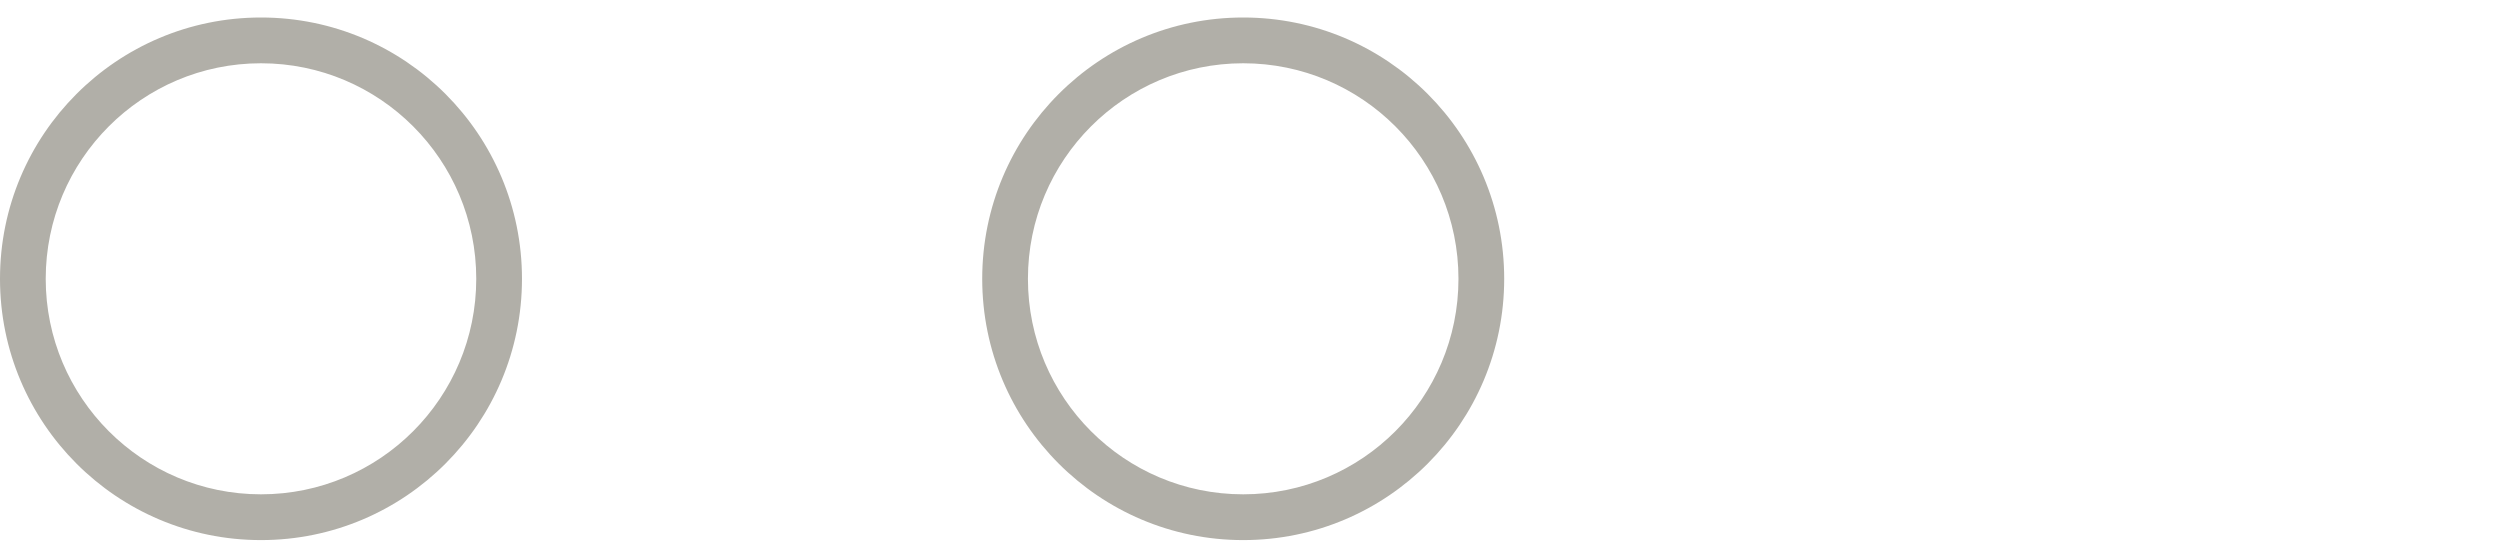 <svg width="140" height="31" viewBox="0 0 140 31" fill="none" xmlns="http://www.w3.org/2000/svg">
<path d="M84.235 15.613C84.235 23.694 77.691 30.245 69.619 30.245C61.547 30.245 55.004 23.694 55.004 15.613C55.004 7.531 61.547 0.98 69.619 0.98C77.691 0.98 84.235 7.531 84.235 15.613ZM57.564 15.613C57.564 22.278 62.962 27.682 69.619 27.682C76.277 27.682 81.674 22.278 81.674 15.613C81.674 8.947 76.277 3.543 69.619 3.543C62.962 3.543 57.564 8.947 57.564 15.613Z" fill="#B1AFA8"/>
<path d="M29.231 15.613C29.231 23.694 22.687 30.245 14.615 30.245C6.544 30.245 0 23.694 0 15.613C0 7.531 6.544 0.98 14.615 0.98C22.687 0.98 29.231 7.531 29.231 15.613ZM2.56 15.613C2.56 22.278 7.958 27.682 14.615 27.682C21.273 27.682 26.67 22.278 26.67 15.613C26.67 8.947 21.273 3.543 14.615 3.543C7.958 3.543 2.56 8.947 2.56 15.613Z" fill="#B1AFA8"/>
</svg>
